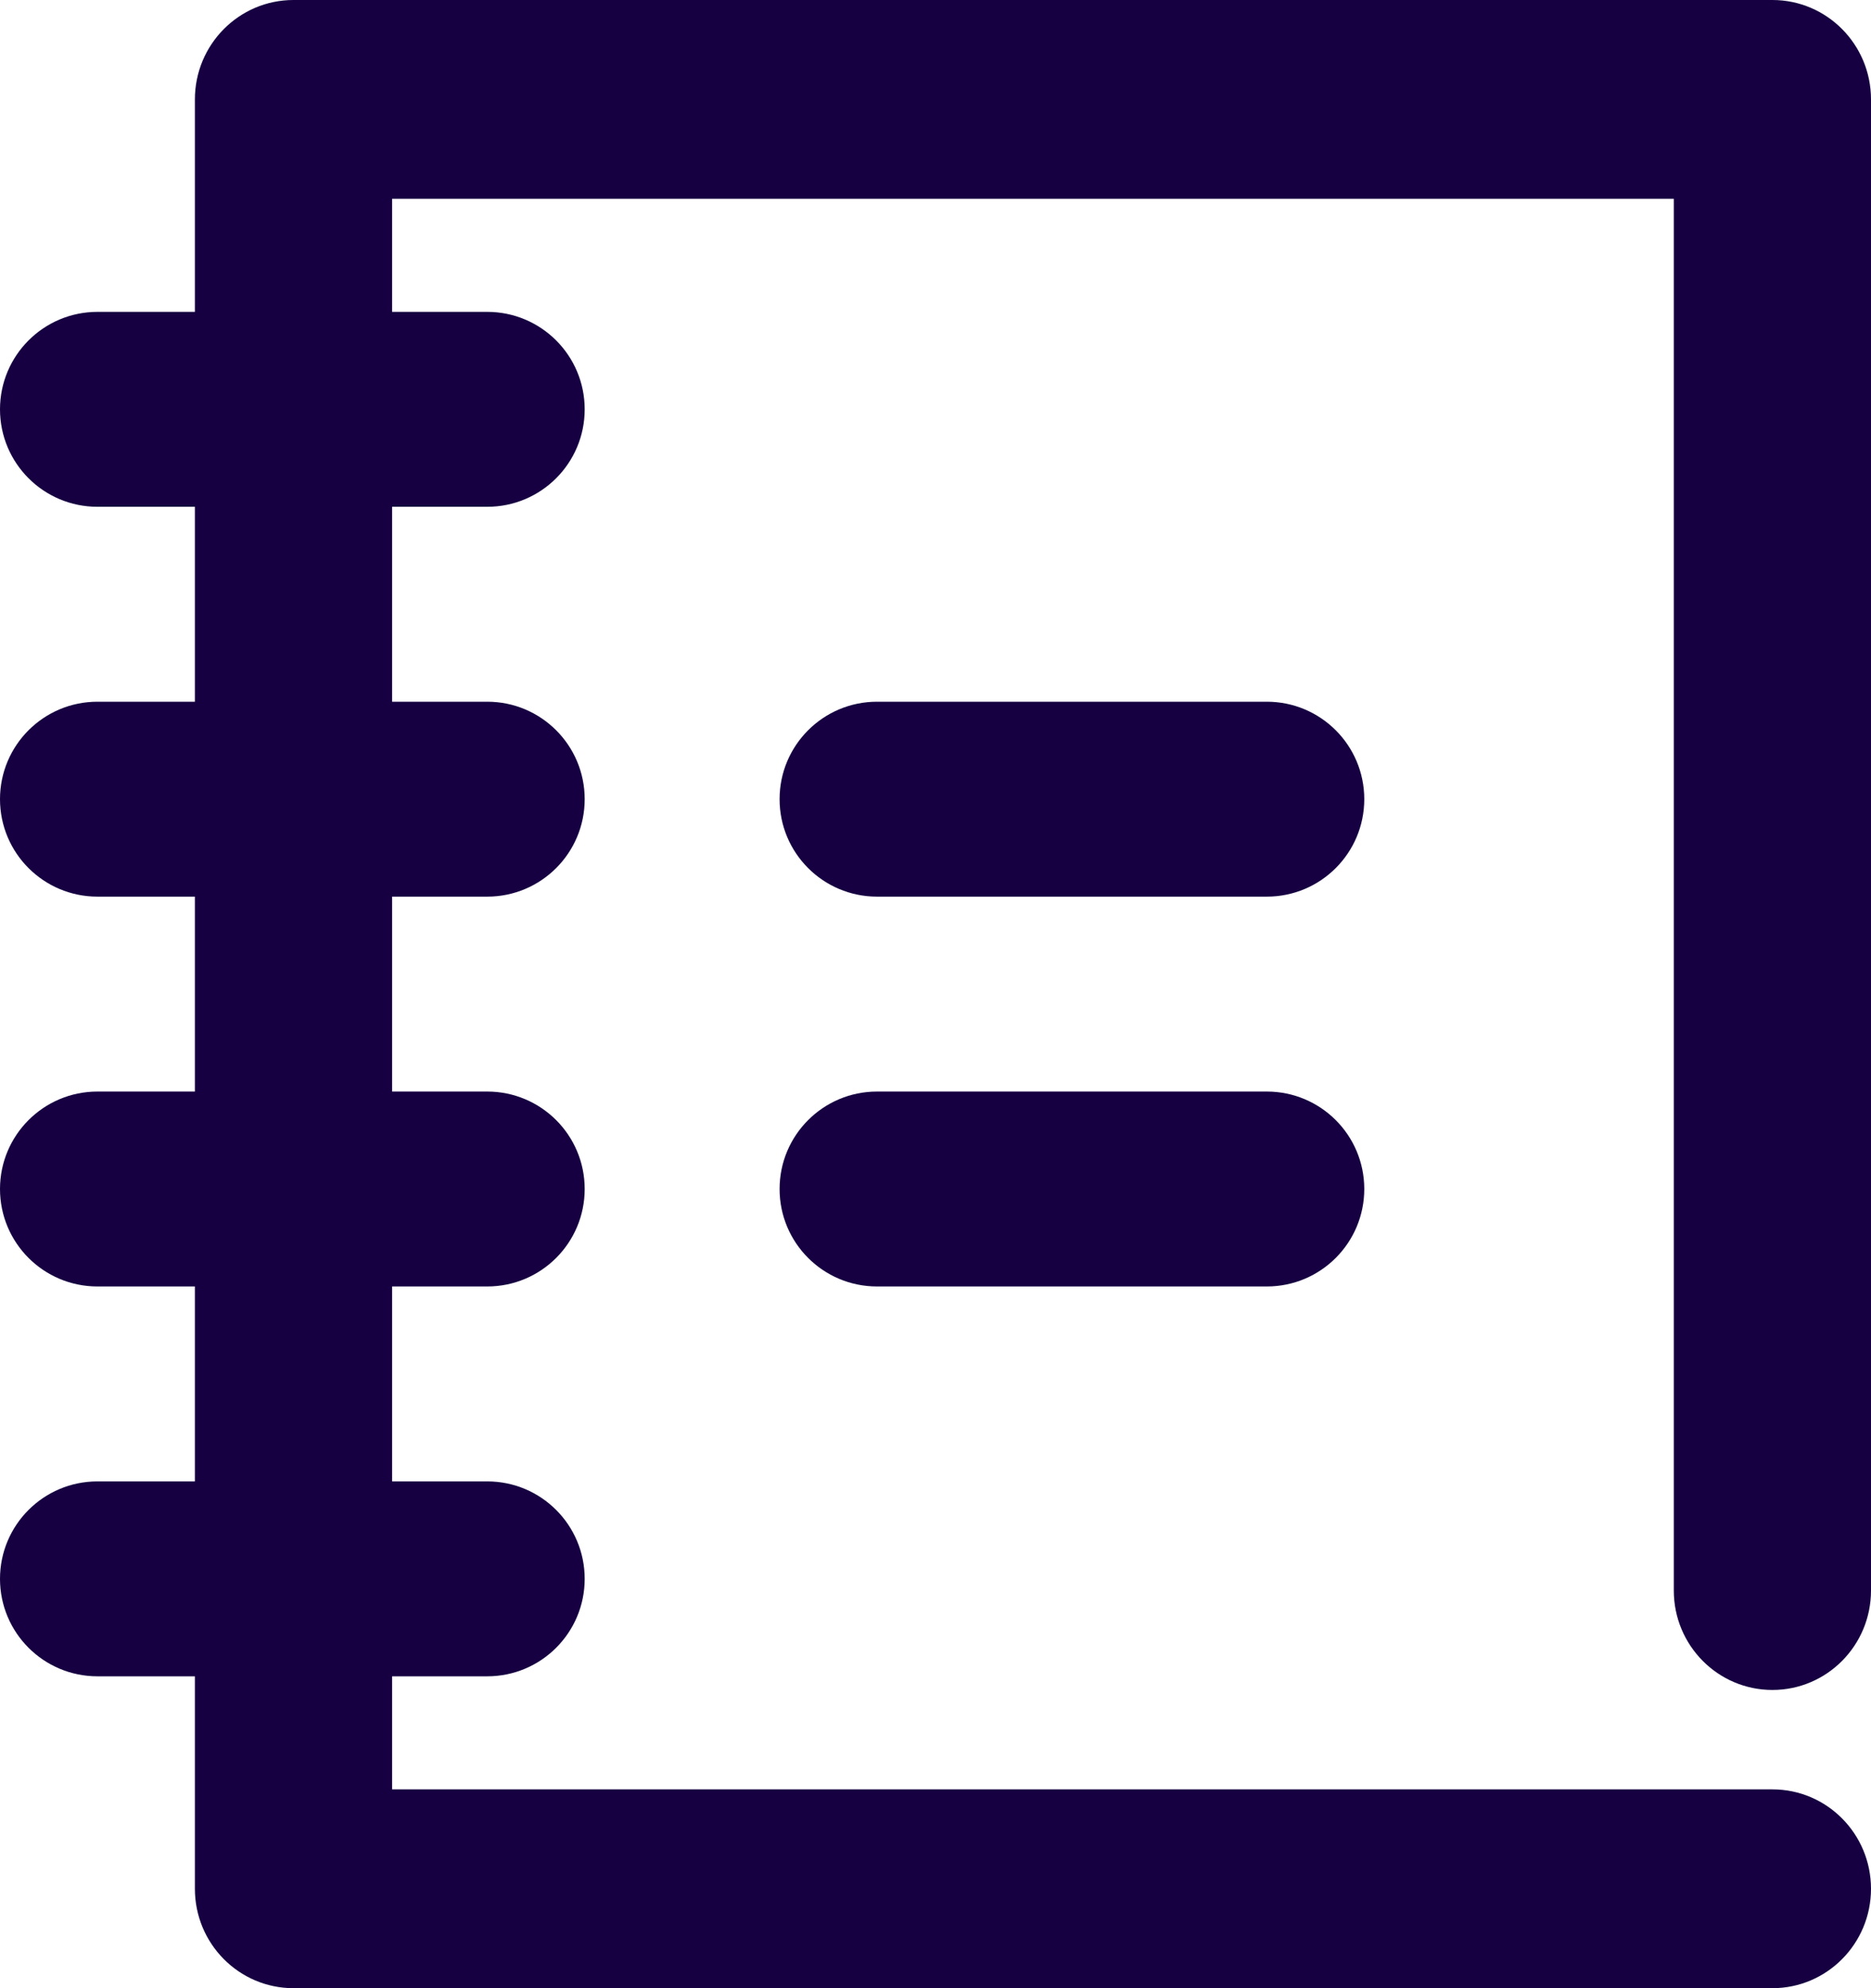 <?xml version="1.0" encoding="UTF-8"?>
<svg width="48px" height="51px" viewBox="0 0 48 51" version="1.1" xmlns="http://www.w3.org/2000/svg" xmlns:xlink="http://www.w3.org/1999/xlink">
    <title>diary</title>
    <g id="Page-1" stroke="none" stroke-width="1" fill="none" fill-rule="evenodd">
        <g id="diary" fill="#160041" fill-rule="nonzero">
            <path d="M45.471,51 L7.529,51 C6.132,51 5,49.858 5,48.45 L5,2.55 C5,1.142 6.132,0 7.529,0 L45.471,0 C46.868,0 48,1.142 48,2.55 L48,40.8 C48,42.208 46.868,43.35 45.471,43.35 C44.074,43.35 42.941,42.208 42.941,40.8 L42.941,5.1 L10.059,5.1 L10.059,45.9 L45.471,45.9 C46.868,45.9 48,47.042 48,48.45 C48,49.858 46.868,51 45.471,51 Z" id="Path"></path>
            <path d="M12.5,13 L2.5,13 C1.119,13 0,11.881 0,10.5 C0,9.119 1.119,8 2.5,8 L12.5,8 C13.881,8 15,9.119 15,10.5 C15,11.881 13.881,13 12.5,13 Z" id="Path"></path>
            <path d="M12.5,23 L2.5,23 C1.119,23 0,21.881 0,20.5 C0,19.119 1.119,18 2.5,18 L12.5,18 C13.881,18 15,19.119 15,20.5 C15,21.881 13.881,23 12.5,23 Z" id="Path"></path>
            <path d="M12.5,33 L2.5,33 C1.119,33 0,31.881 0,30.5 C0,29.119 1.119,28 2.5,28 L12.5,28 C13.881,28 15,29.119 15,30.5 C15,31.881 13.881,33 12.5,33 Z" id="Path"></path>
            <path d="M12.5,43 L2.5,43 C1.119,43 0,41.881 0,40.5 C0,39.119 1.119,38 2.5,38 L12.5,38 C13.881,38 15,39.119 15,40.5 C15,41.881 13.881,43 12.5,43 Z" id="Path"></path>
            <path d="M32.5,23 L22.5,23 C21.119,23 20,21.881 20,20.5 C20,19.119 21.119,18 22.5,18 L32.5,18 C33.881,18 35,19.119 35,20.5 C35,21.881 33.881,23 32.5,23 Z" id="Path"></path>
            <path d="M32.5,33 L22.5,33 C21.119,33 20,31.881 20,30.5 C20,29.119 21.119,28 22.5,28 L32.5,28 C33.881,28 35,29.119 35,30.5 C35,31.881 33.881,33 32.5,33 Z" id="Path"></path>
        </g>
    </g>
</svg>
